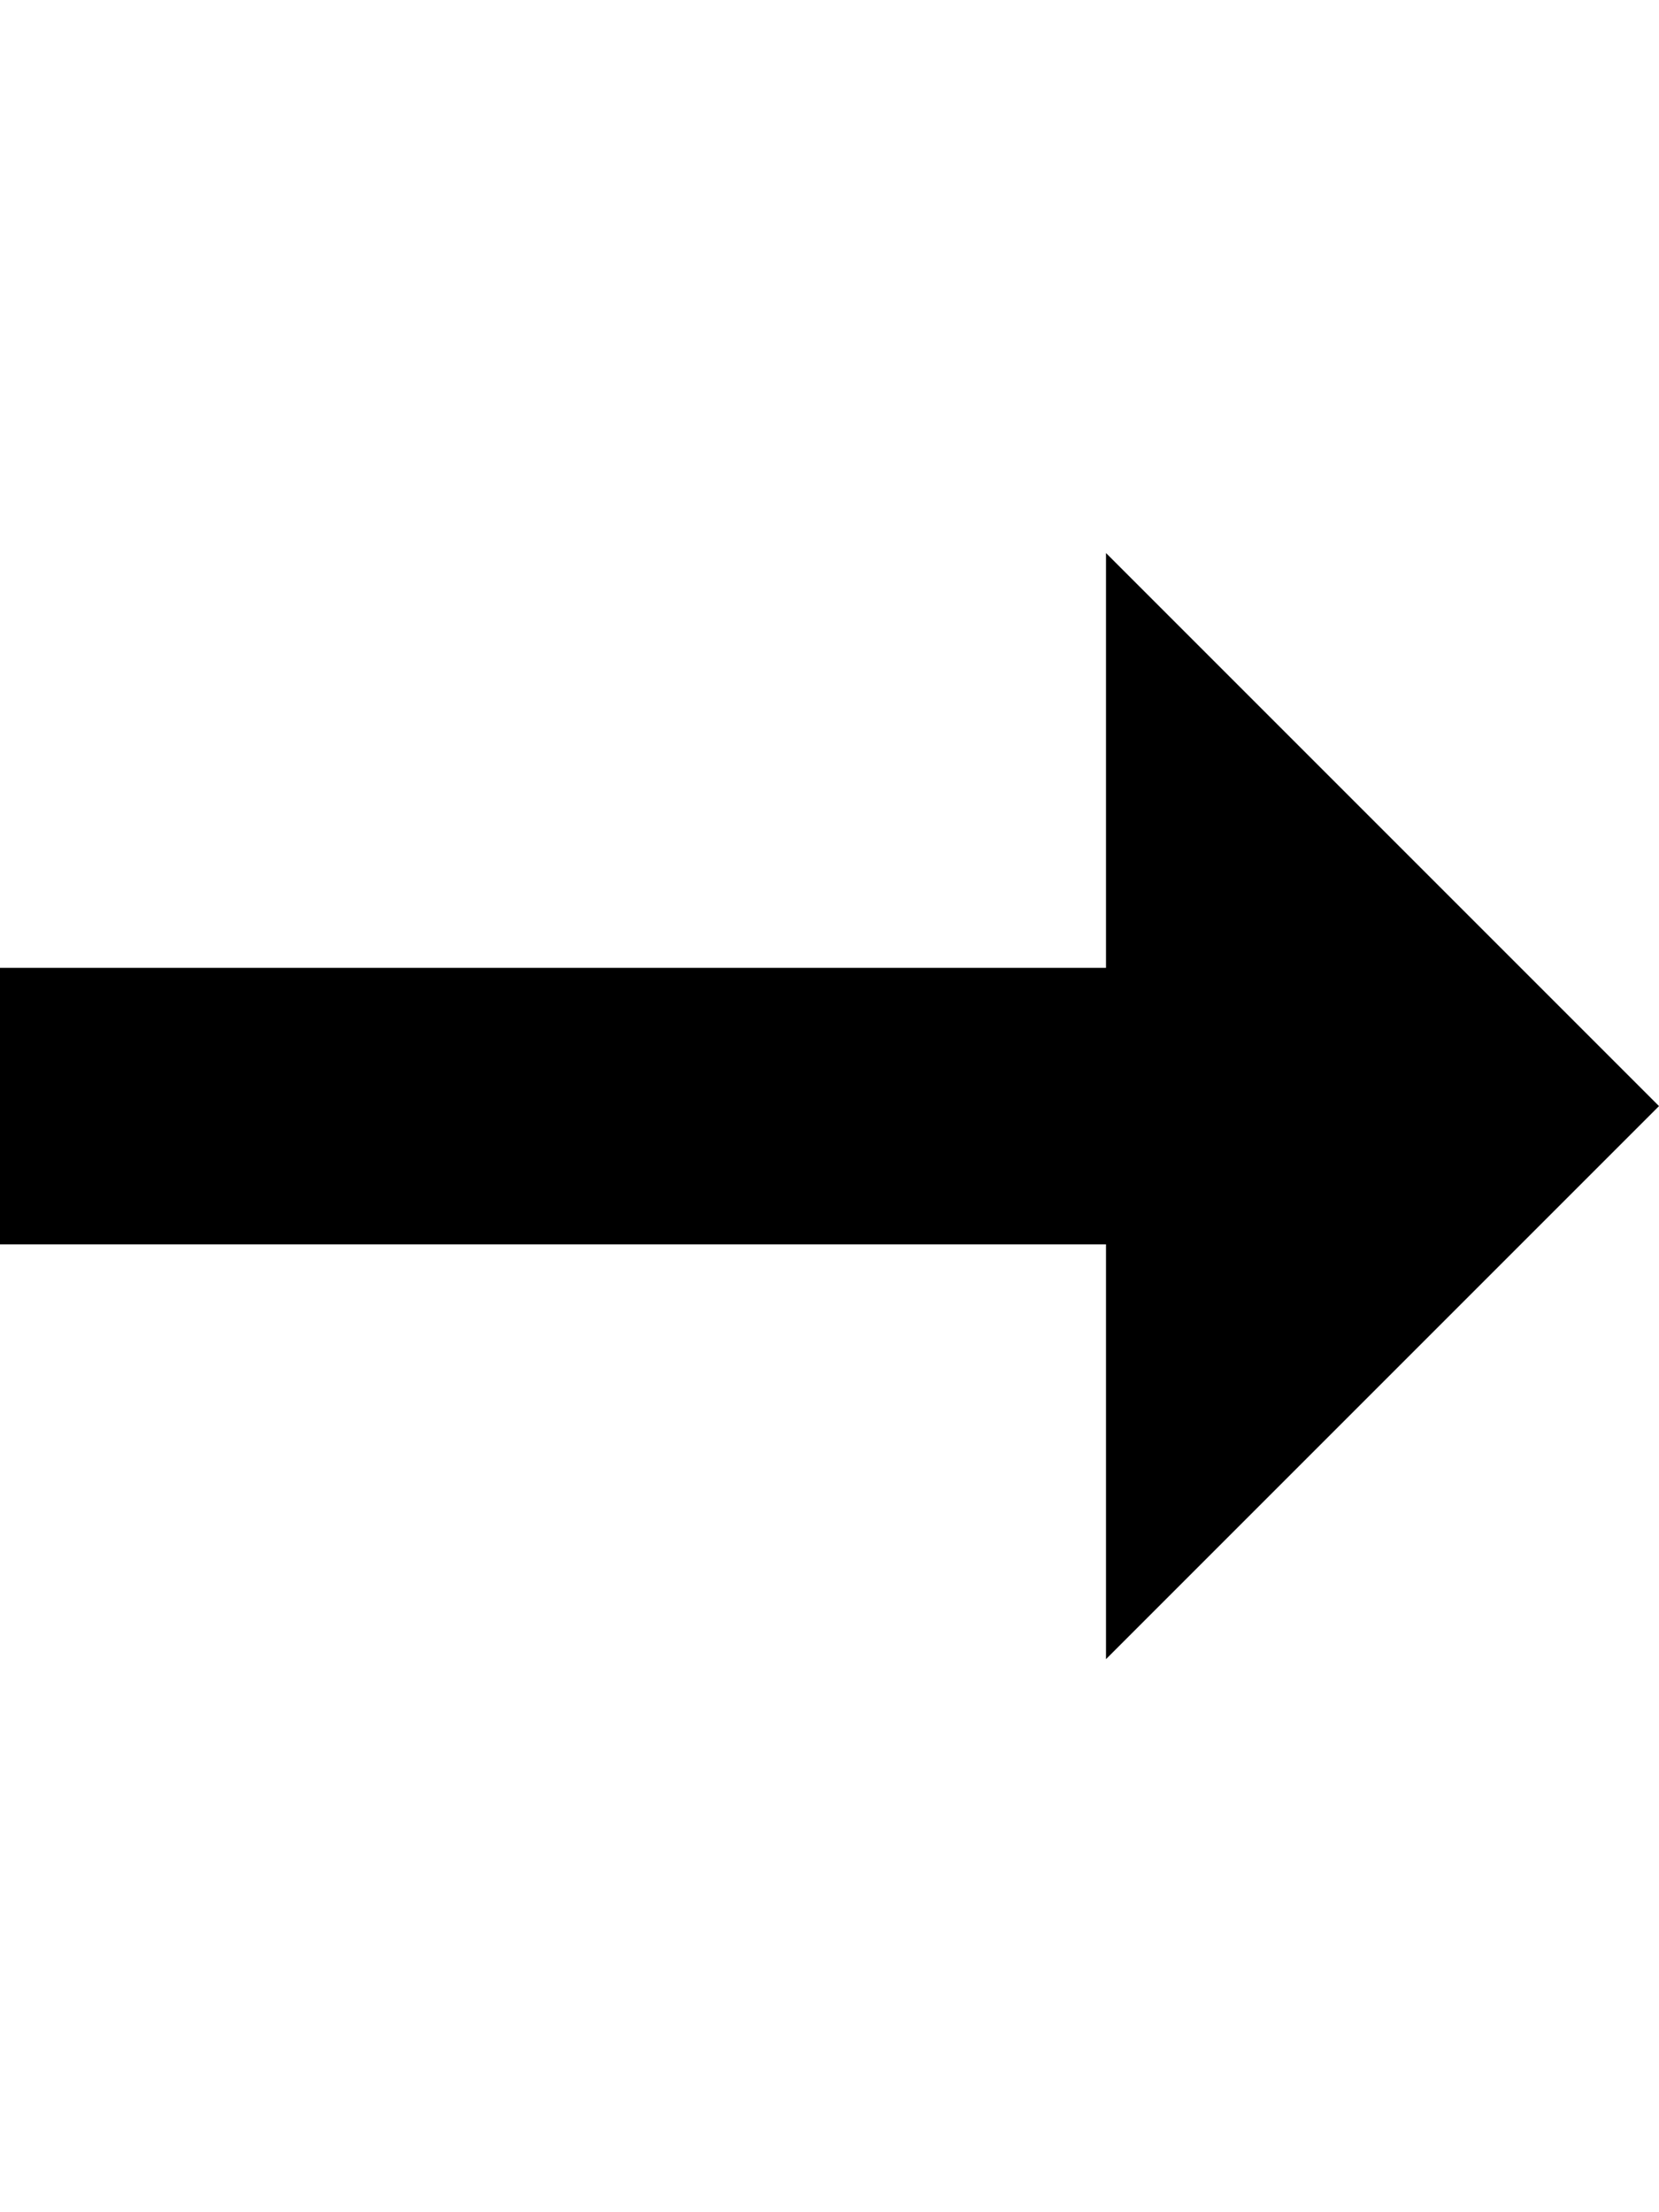 <?xml version="1.0" encoding="UTF-8" standalone="no"?>
<svg viewBox="0 0 12 16" version="1.1" xmlns="http://www.w3.org/2000/svg" xmlns:xlink="http://www.w3.org/1999/xlink">
    <title>Arrow Right</title>
    <path d="M8,4 L12,8 L8,12 L8,4 Z M0,7 L8,7 L8,9 L0,9 L0,7 Z"></path>
</svg>
